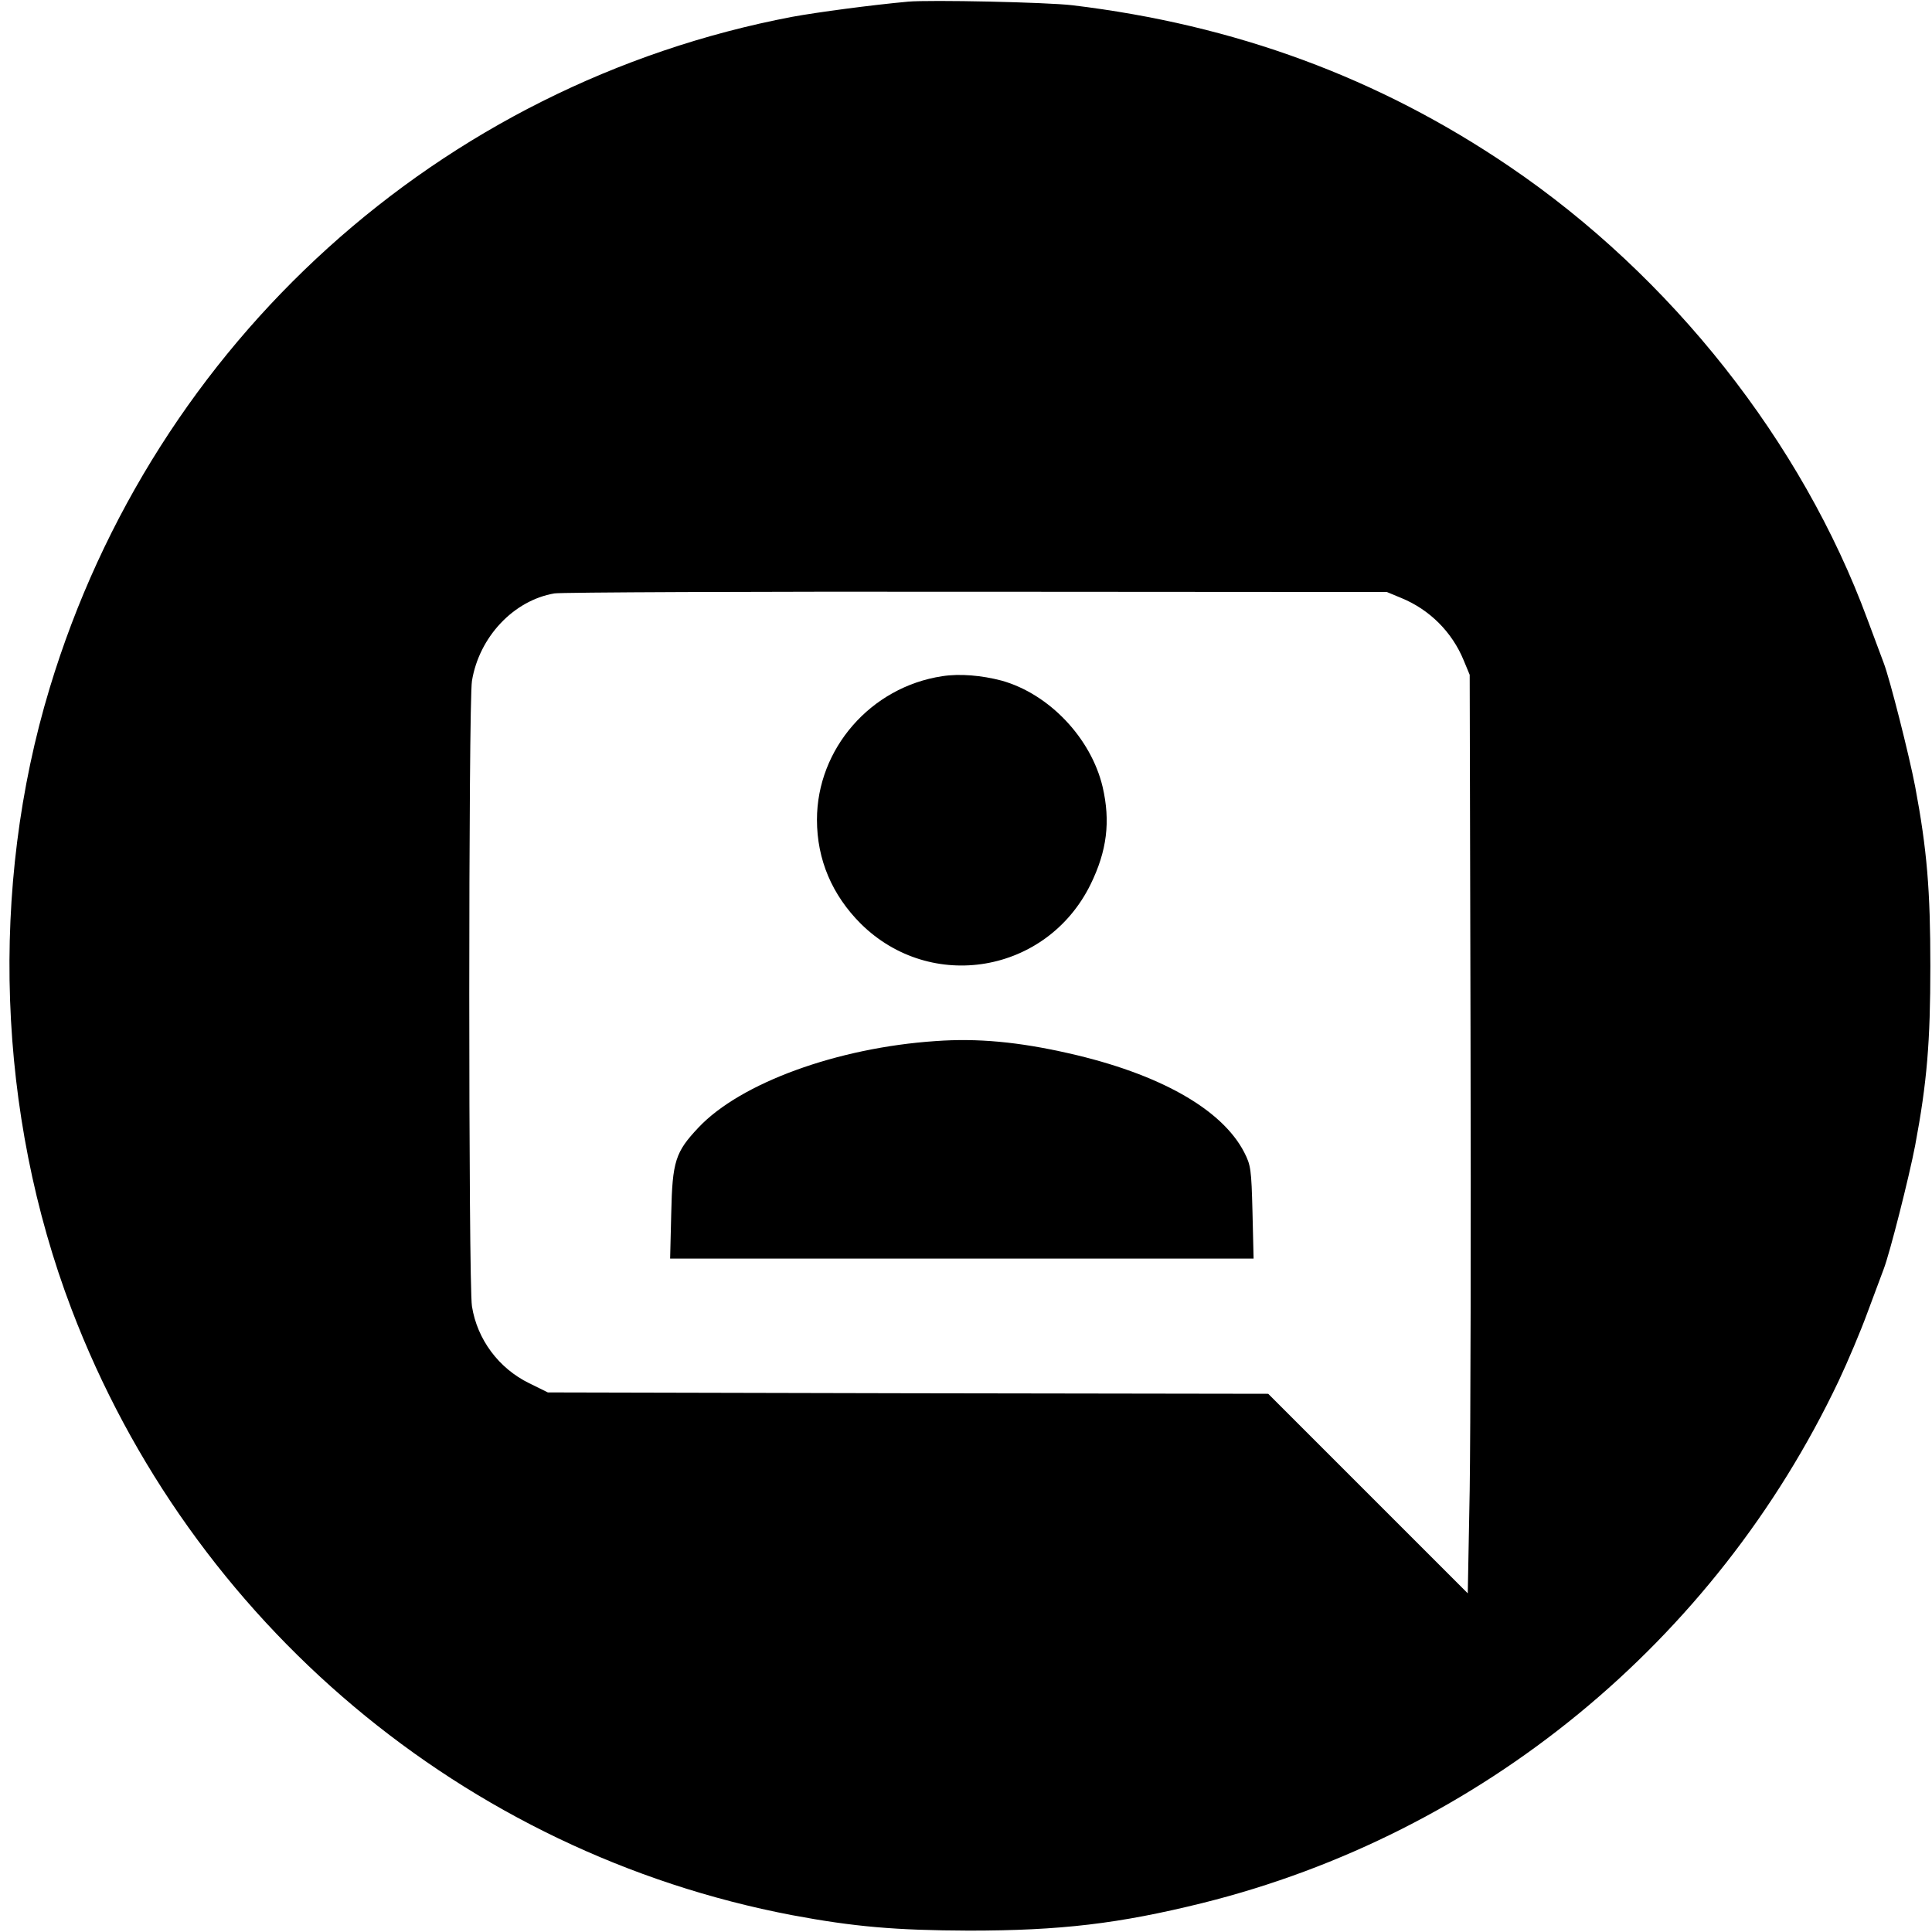 <?xml version="1.0" standalone="no"?>
<!DOCTYPE svg PUBLIC "-//W3C//DTD SVG 20010904//EN"
 "http://www.w3.org/TR/2001/REC-SVG-20010904/DTD/svg10.dtd">
<svg version="1.0" xmlns="http://www.w3.org/2000/svg"
 width="700pt" height="700pt" viewBox="0 0 700 700"
 preserveAspectRatio="xMidYMid meet">
<g transform="translate(0,700) scale(0.1,-0.1)"
fill="#000000" stroke="none">
<path d="M3290 6994 c-131 -12 -327 -38 -420 -55 -1276 -243 -2311 -1178
-2690 -2432 -219 -723 -190 -1543 79 -2250 433 -1137 1424 -1970 2611 -2196
224 -42 375 -55 640 -56 333 0 544 25 847 100 1008 251 1856 946 2305 1892 33
70 80 181 104 247 25 67 51 137 59 158 22 57 92 333 114 448 43 229 55 375 55
650 0 275 -12 421 -55 650 -22 115 -92 391 -114 448 -8 21 -34 91 -59 158
-237 643 -711 1243 -1296 1640 -474 322 -994 514 -1585 585 -93 11 -515 20
-595 13z m1788 -2161 c102 -42 183 -123 225 -225 l22 -53 3 -1290 c2 -709 0
-1458 -3 -1664 l-7 -374 -362 362 -361 361 -1305 2 -1305 3 -67 33 c-111 54
-189 159 -208 279 -13 77 -13 2189 0 2266 26 159 151 292 299 317 25 4 714 7
1531 6 l1485 -1 53 -22z"/>
<path d="M3414 4550 c-259 -39 -454 -263 -454 -520 0 -145 55 -273 159 -377
254 -251 673 -180 832 142 60 122 73 229 44 354 -42 177 -194 337 -366 385
-72 19 -152 26 -215 16z"/>
<path d="M3390 3228 c-357 -24 -707 -152 -859 -313 -84 -89 -95 -122 -99 -312
l-4 -163 1057 0 1057 0 -4 168 c-4 156 -6 170 -30 217 -81 157 -309 285 -637
359 -181 41 -329 55 -481 44z"/>
</g>
</svg>
